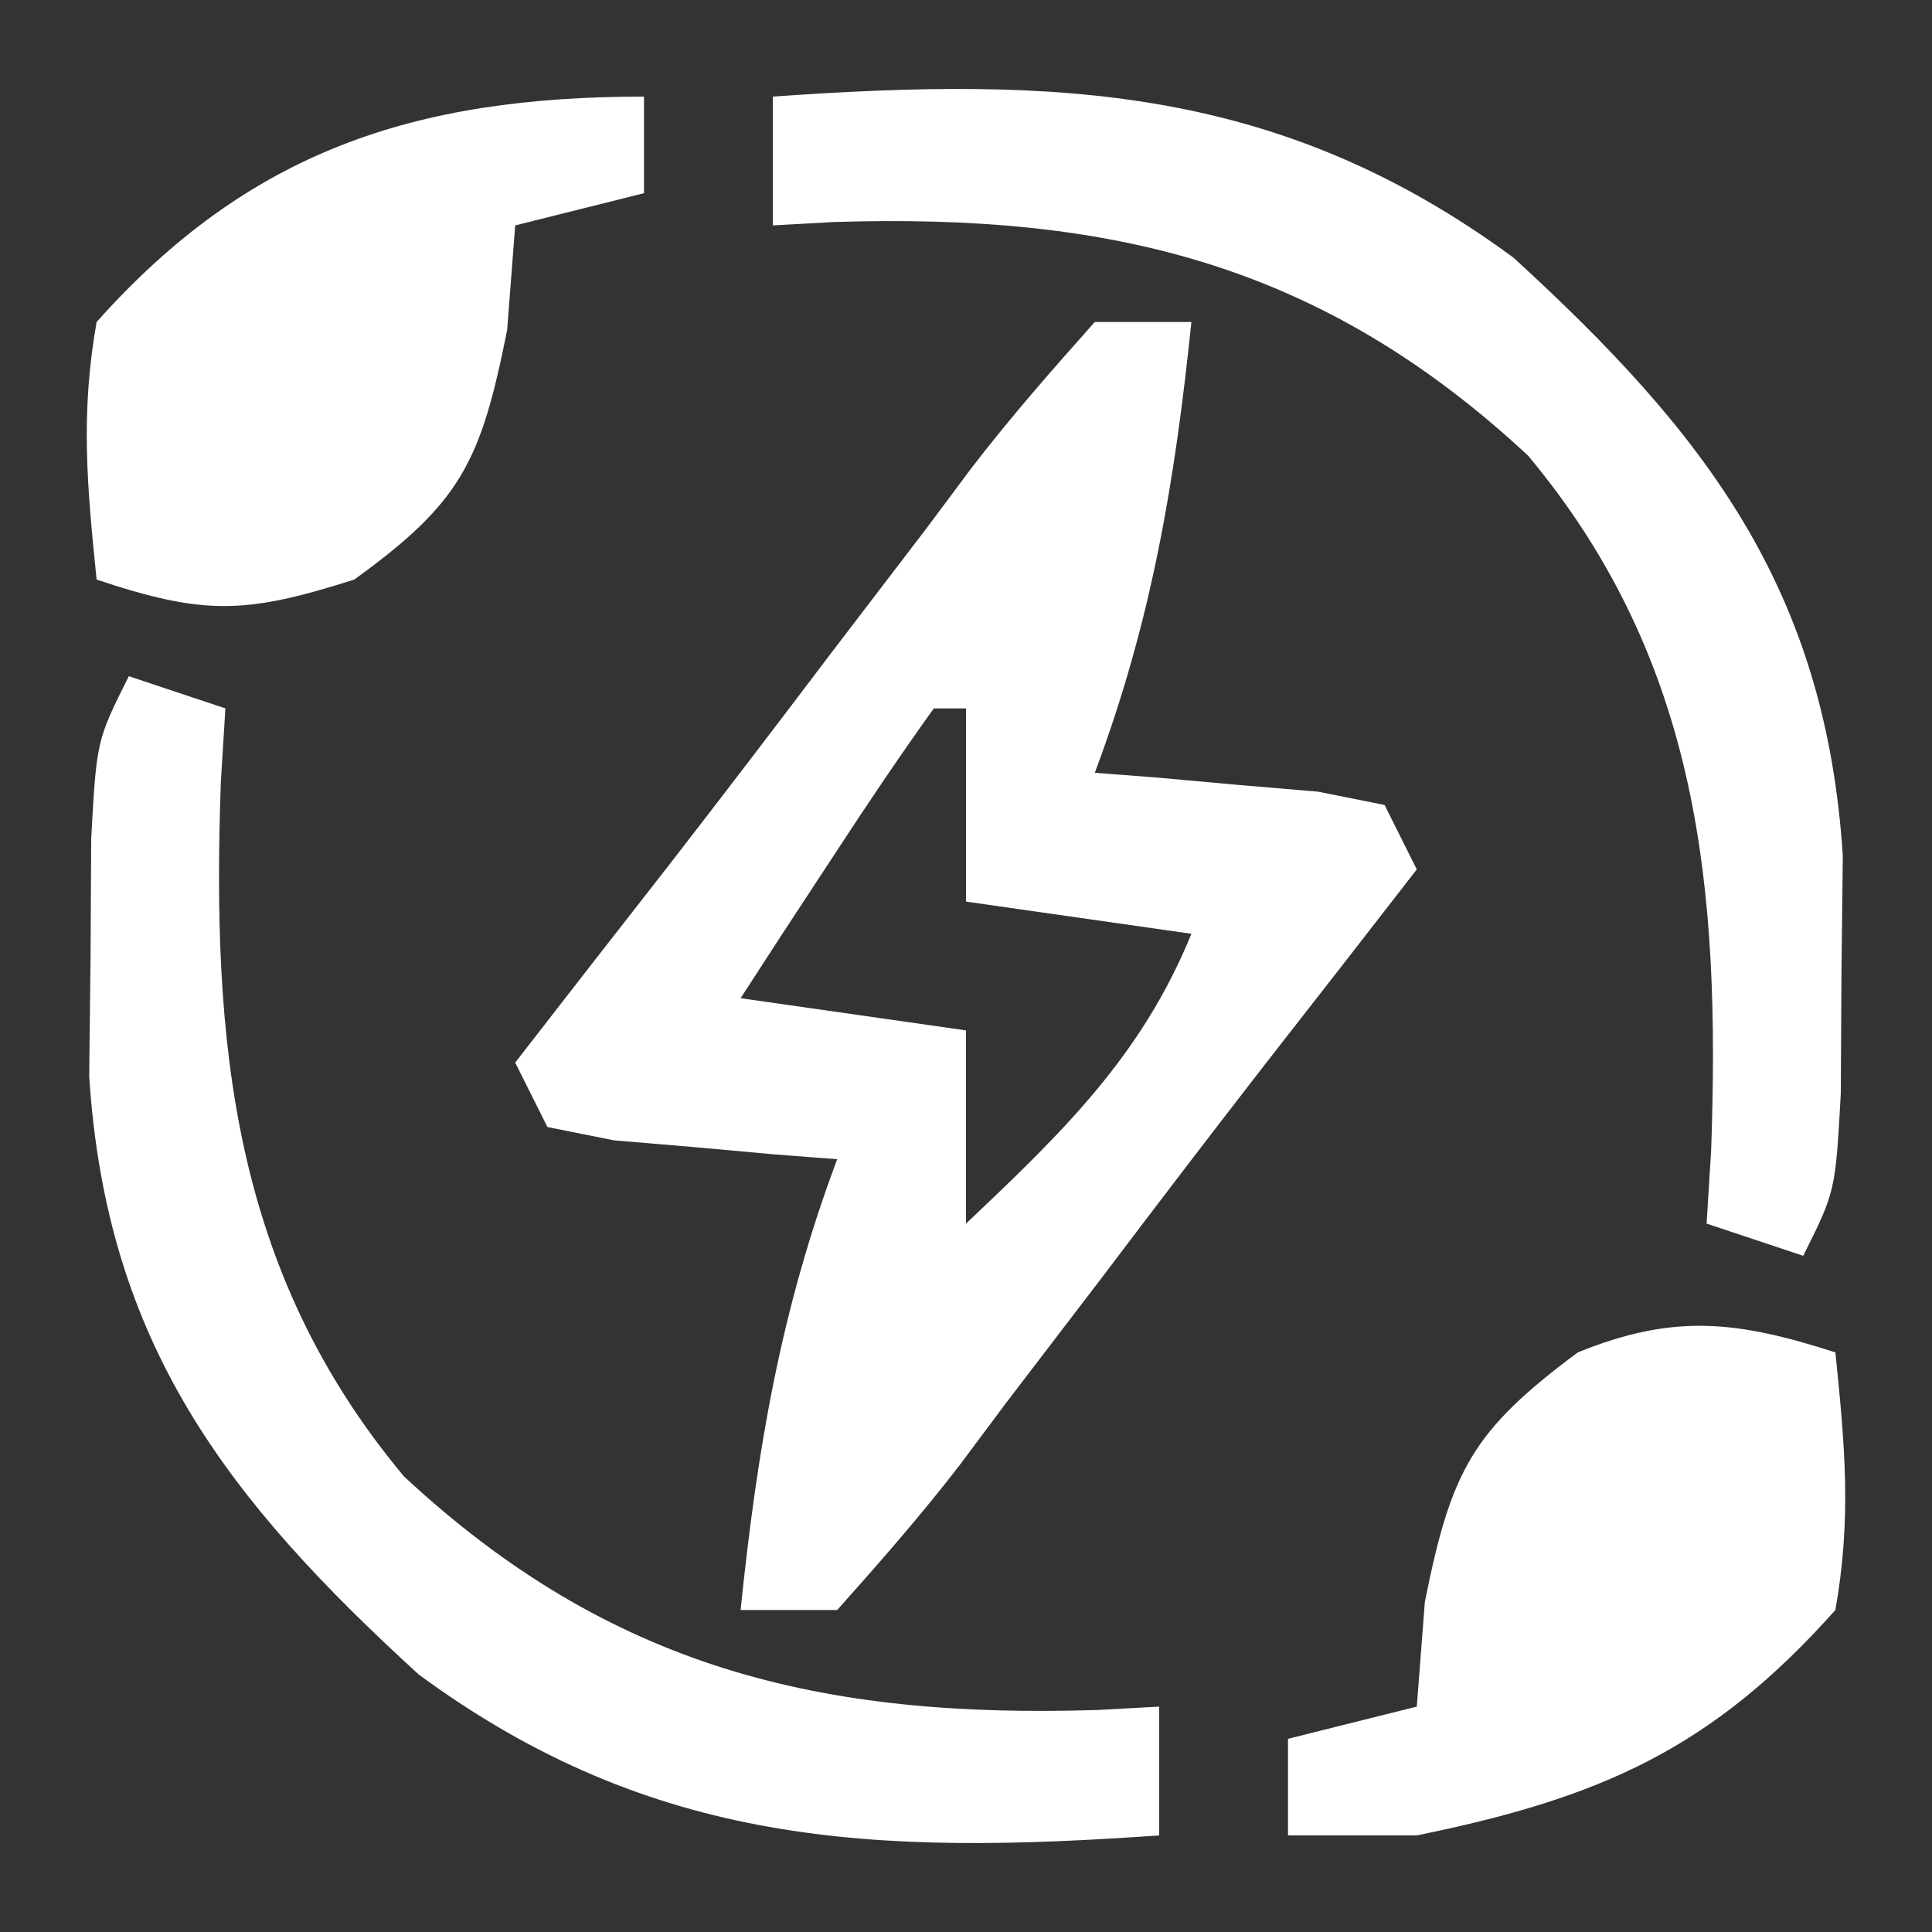 <?xml version="1.0" encoding="UTF-8"?>
<svg version="1.1" xmlns="http://www.w3.org/2000/svg" width="60" height="60">
<rect width="100%" height="100%" fill="#333333" stroke="none"/>
<path d="M0 0 C0.99 0 1.98 0 3 0 C2.486 4.969 1.766 9.29 0 14 C0.638 14.049 1.276 14.098 1.934 14.148 C2.76 14.223 3.586 14.298 4.438 14.375 C5.261 14.445 6.085 14.514 6.934 14.586 C7.616 14.723 8.297 14.859 9 15 C9.33 15.66 9.66 16.32 10 17 C8.43 19.025 6.857 21.048 5.277 23.066 C3.566 25.272 1.874 27.487 0.191 29.715 C-0.789 30.998 -1.769 32.28 -2.75 33.562 C-3.222 34.194 -3.693 34.826 -4.179 35.477 C-5.383 37.041 -6.685 38.528 -8 40 C-8.99 40 -9.98 40 -11 40 C-10.486 35.031 -9.766 30.71 -8 26 C-8.638 25.951 -9.276 25.902 -9.934 25.852 C-10.76 25.777 -11.586 25.702 -12.438 25.625 C-13.261 25.555 -14.085 25.486 -14.934 25.414 C-15.616 25.277 -16.297 25.141 -17 25 C-17.33 24.34 -17.66 23.68 -18 23 C-16.43 20.975 -14.857 18.952 -13.277 16.934 C-11.566 14.728 -9.874 12.513 -8.191 10.285 C-7.211 9.002 -6.231 7.72 -5.25 6.438 C-4.778 5.806 -4.307 5.174 -3.821 4.523 C-2.617 2.959 -1.315 1.472 0 0 Z M-5 12 C-6.057 13.475 -7.071 14.981 -8.062 16.5 C-8.884 17.753 -8.884 17.753 -9.723 19.031 C-10.355 20.006 -10.355 20.006 -11 21 C-8.69 21.33 -6.38 21.66 -4 22 C-4 23.98 -4 25.96 -4 28 C-1.036 25.192 1.445 22.817 3 19 C0.69 18.67 -1.62 18.34 -4 18 C-4 16.02 -4 14.04 -4 12 C-4.33 12 -4.66 12 -5 12 Z " fill="#FFFFFF" transform="translate(34,10)"/>
<path d="M0 0 C0.99 0.33 1.98 0.66 3 1 C2.954 1.75 2.907 2.5 2.859 3.273 C2.575 11.346 3.193 18.441 8.543 24.848 C14.947 30.812 21.511 32.377 30.094 32.105 C30.723 32.071 31.352 32.036 32 32 C32 33.32 32 34.64 32 36 C23.184 36.622 16.282 36.359 9 31 C3.028 25.54 -0.696 20.713 -1.23 12.422 C-1.216 11.21 -1.202 9.998 -1.188 8.75 C-1.181 7.528 -1.175 6.306 -1.168 5.047 C-1 2 -1 2 0 0 Z " fill="#FFFFFF" transform="translate(4,21)"/>
<path d="M0 0 C8.816 -0.622 15.718 -0.359 23 5 C28.972 10.46 32.696 15.287 33.23 23.578 C33.216 24.79 33.202 26.002 33.188 27.25 C33.181 28.472 33.175 29.694 33.168 30.953 C33 34 33 34 32 36 C31.01 35.67 30.02 35.34 29 35 C29.046 34.25 29.093 33.5 29.141 32.727 C29.425 24.654 28.807 17.559 23.457 11.152 C17.053 5.188 10.489 3.623 1.906 3.895 C1.277 3.929 0.648 3.964 0 4 C0 2.68 0 1.36 0 0 Z " fill="#FFFFFF" transform="translate(24,3)"/>
<path d="M0 0 C0.298 2.927 0.503 5.145 0 8 C-3.843 12.312 -7.281 13.835 -13 15 C-14.32 15 -15.64 15 -17 15 C-17 14.01 -17 13.02 -17 12 C-15.68 11.67 -14.36 11.34 -13 11 C-12.918 9.928 -12.835 8.855 -12.75 7.75 C-11.935 3.675 -11.279 2.436 -8 0 C-5.004 -1.217 -3.048 -0.98 0 0 Z " fill="#FFFFFF" transform="translate(57,42)"/>
<path d="M0 0 C0 0.99 0 1.98 0 3 C-1.32 3.33 -2.64 3.66 -4 4 C-4.082 5.072 -4.165 6.145 -4.25 7.25 C-5.068 11.339 -5.671 12.595 -9 15 C-12.352 16.063 -13.618 16.127 -17 15 C-17.298 12.073 -17.503 9.855 -17 7 C-12.275 1.699 -7.133 0 0 0 Z " fill="#FFFFFF" transform="translate(20,3)"/>
</svg>

